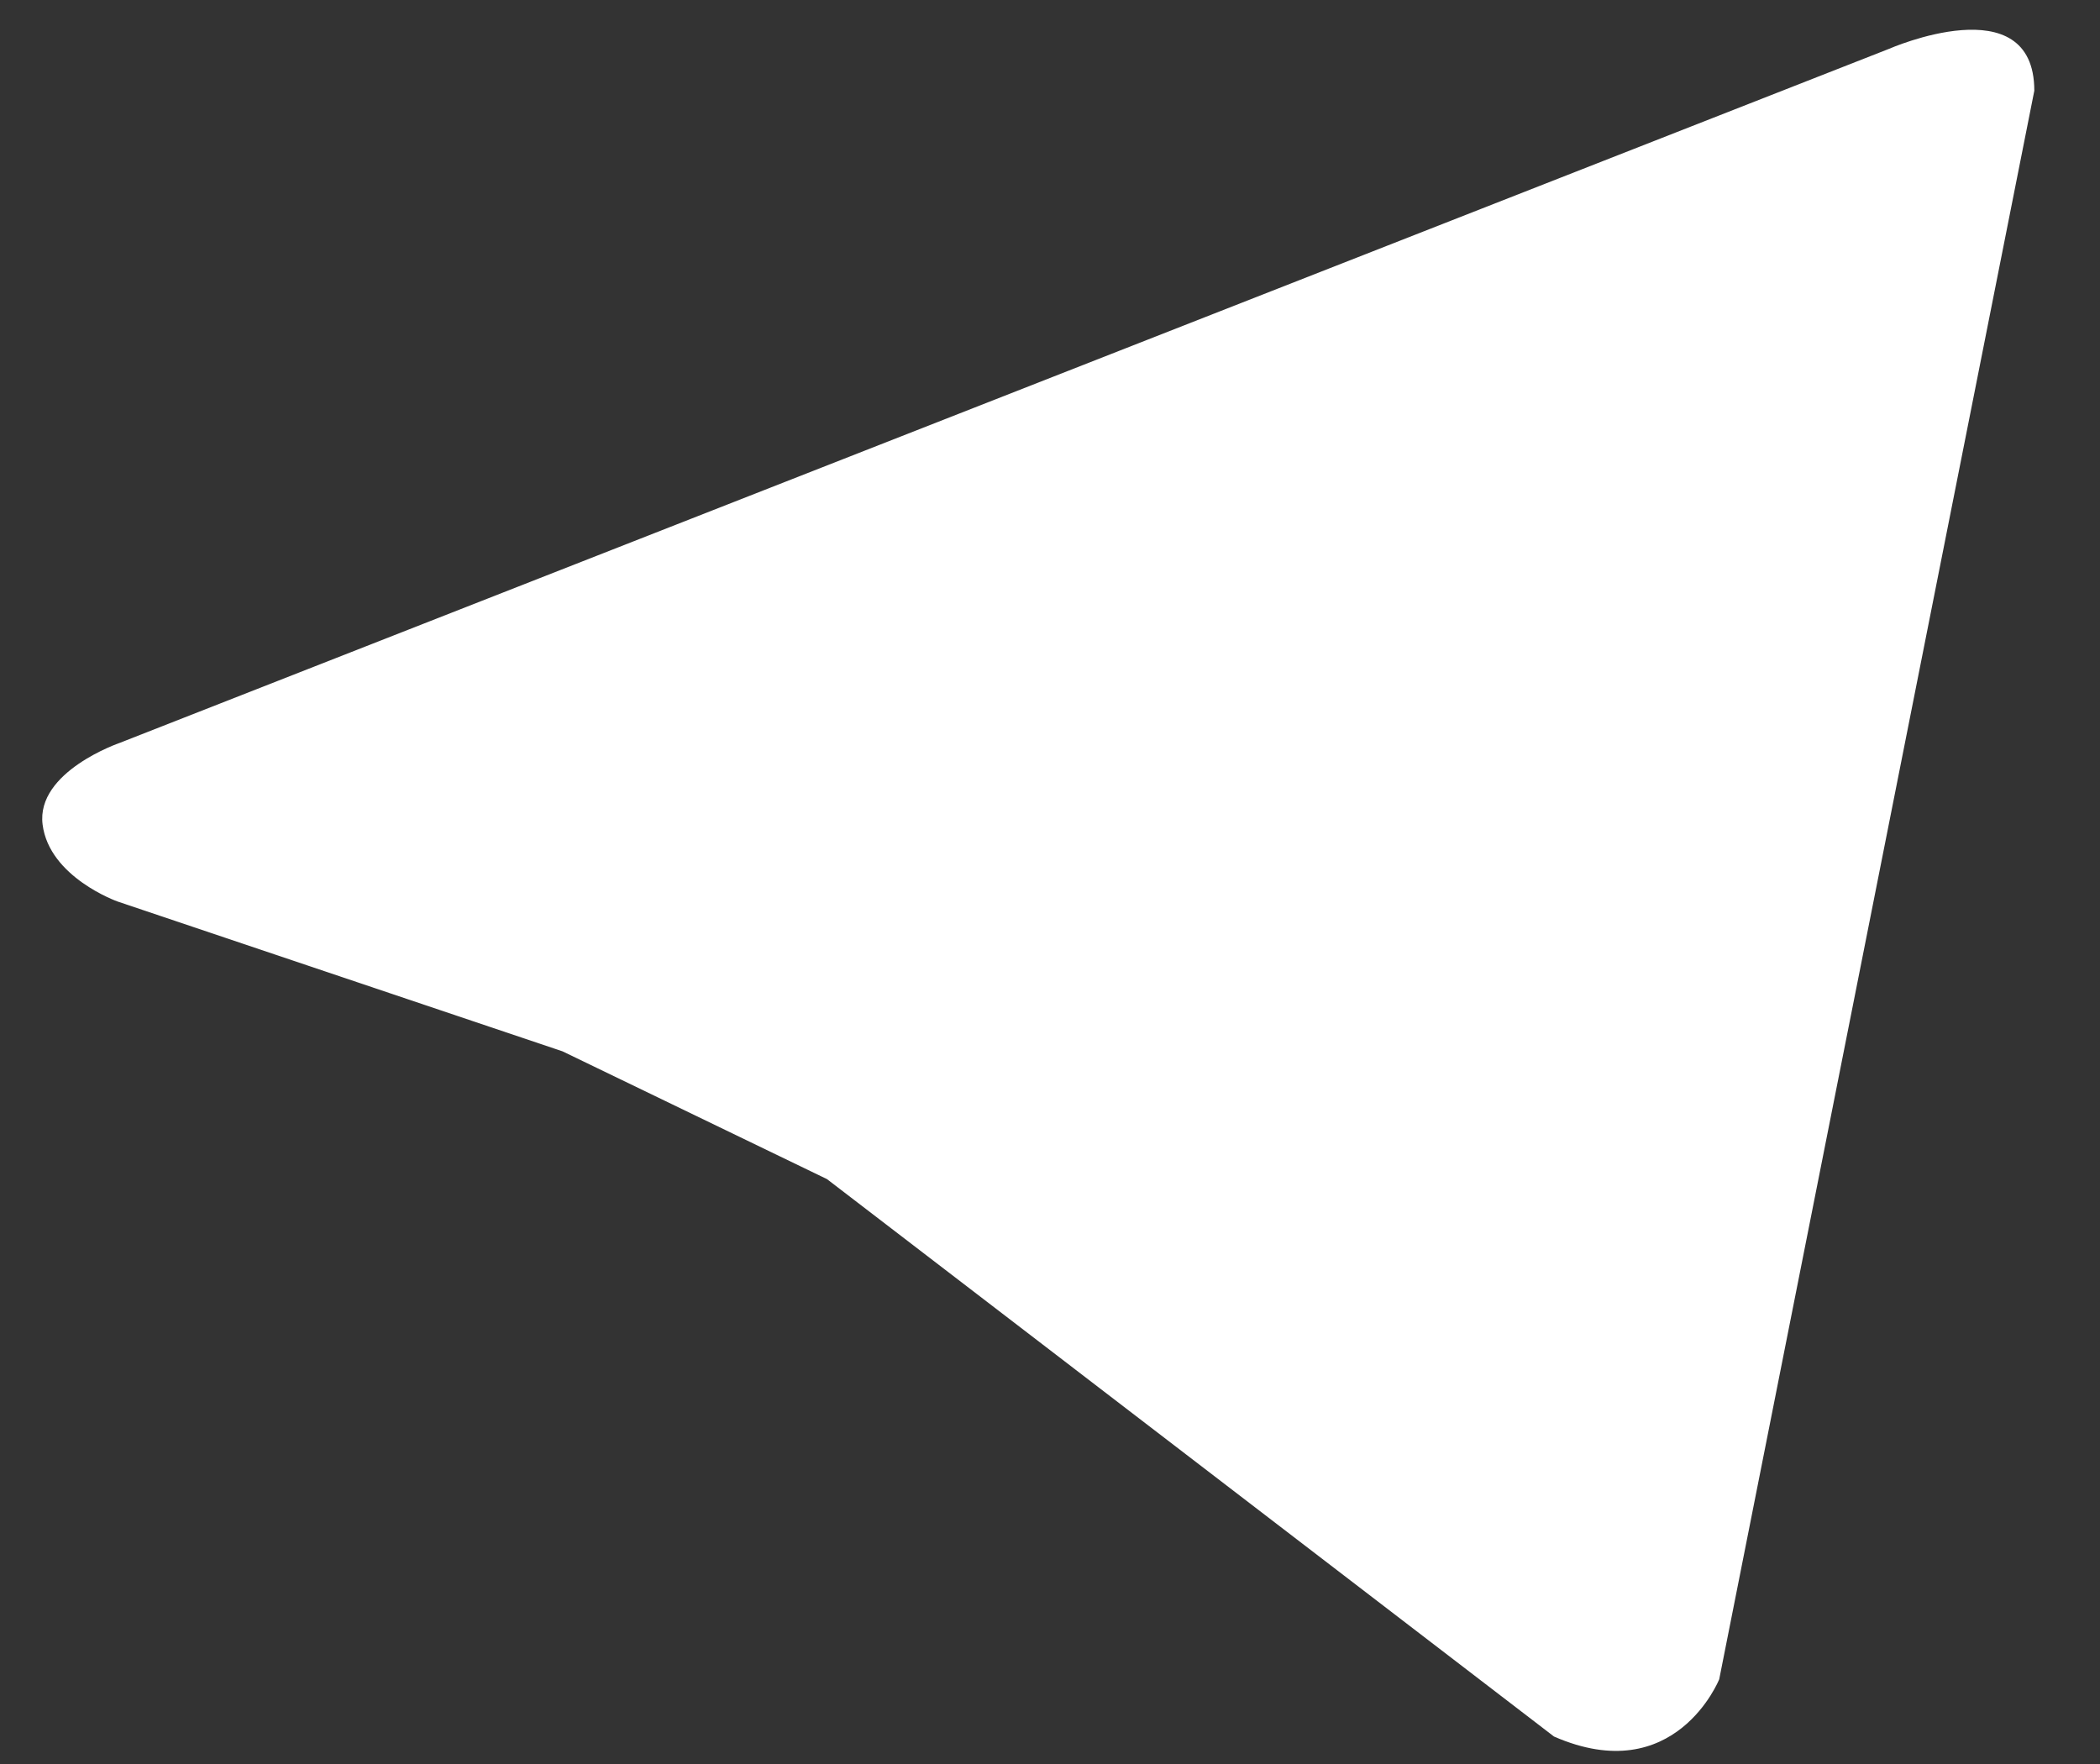 <svg width="25" height="21" viewBox="0 0 25 21" fill="none" xmlns="http://www.w3.org/2000/svg">
<rect x="0" y="0" width="25" height="21" fill="#333333" stroke="none"/>
<path d="M24.218 1.08L20.467 19.991C20.467 19.991 19.943 21.303 18.5 20.673L9.845 14.037L6.697 12.516L1.399 10.732C1.399 10.732 0.586 10.444 0.507 9.815C0.428 9.185 1.425 8.844 1.425 8.844L22.487 0.582C22.487 0.582 24.218 -0.179 24.218 1.08" fill="white"/>
</svg>
